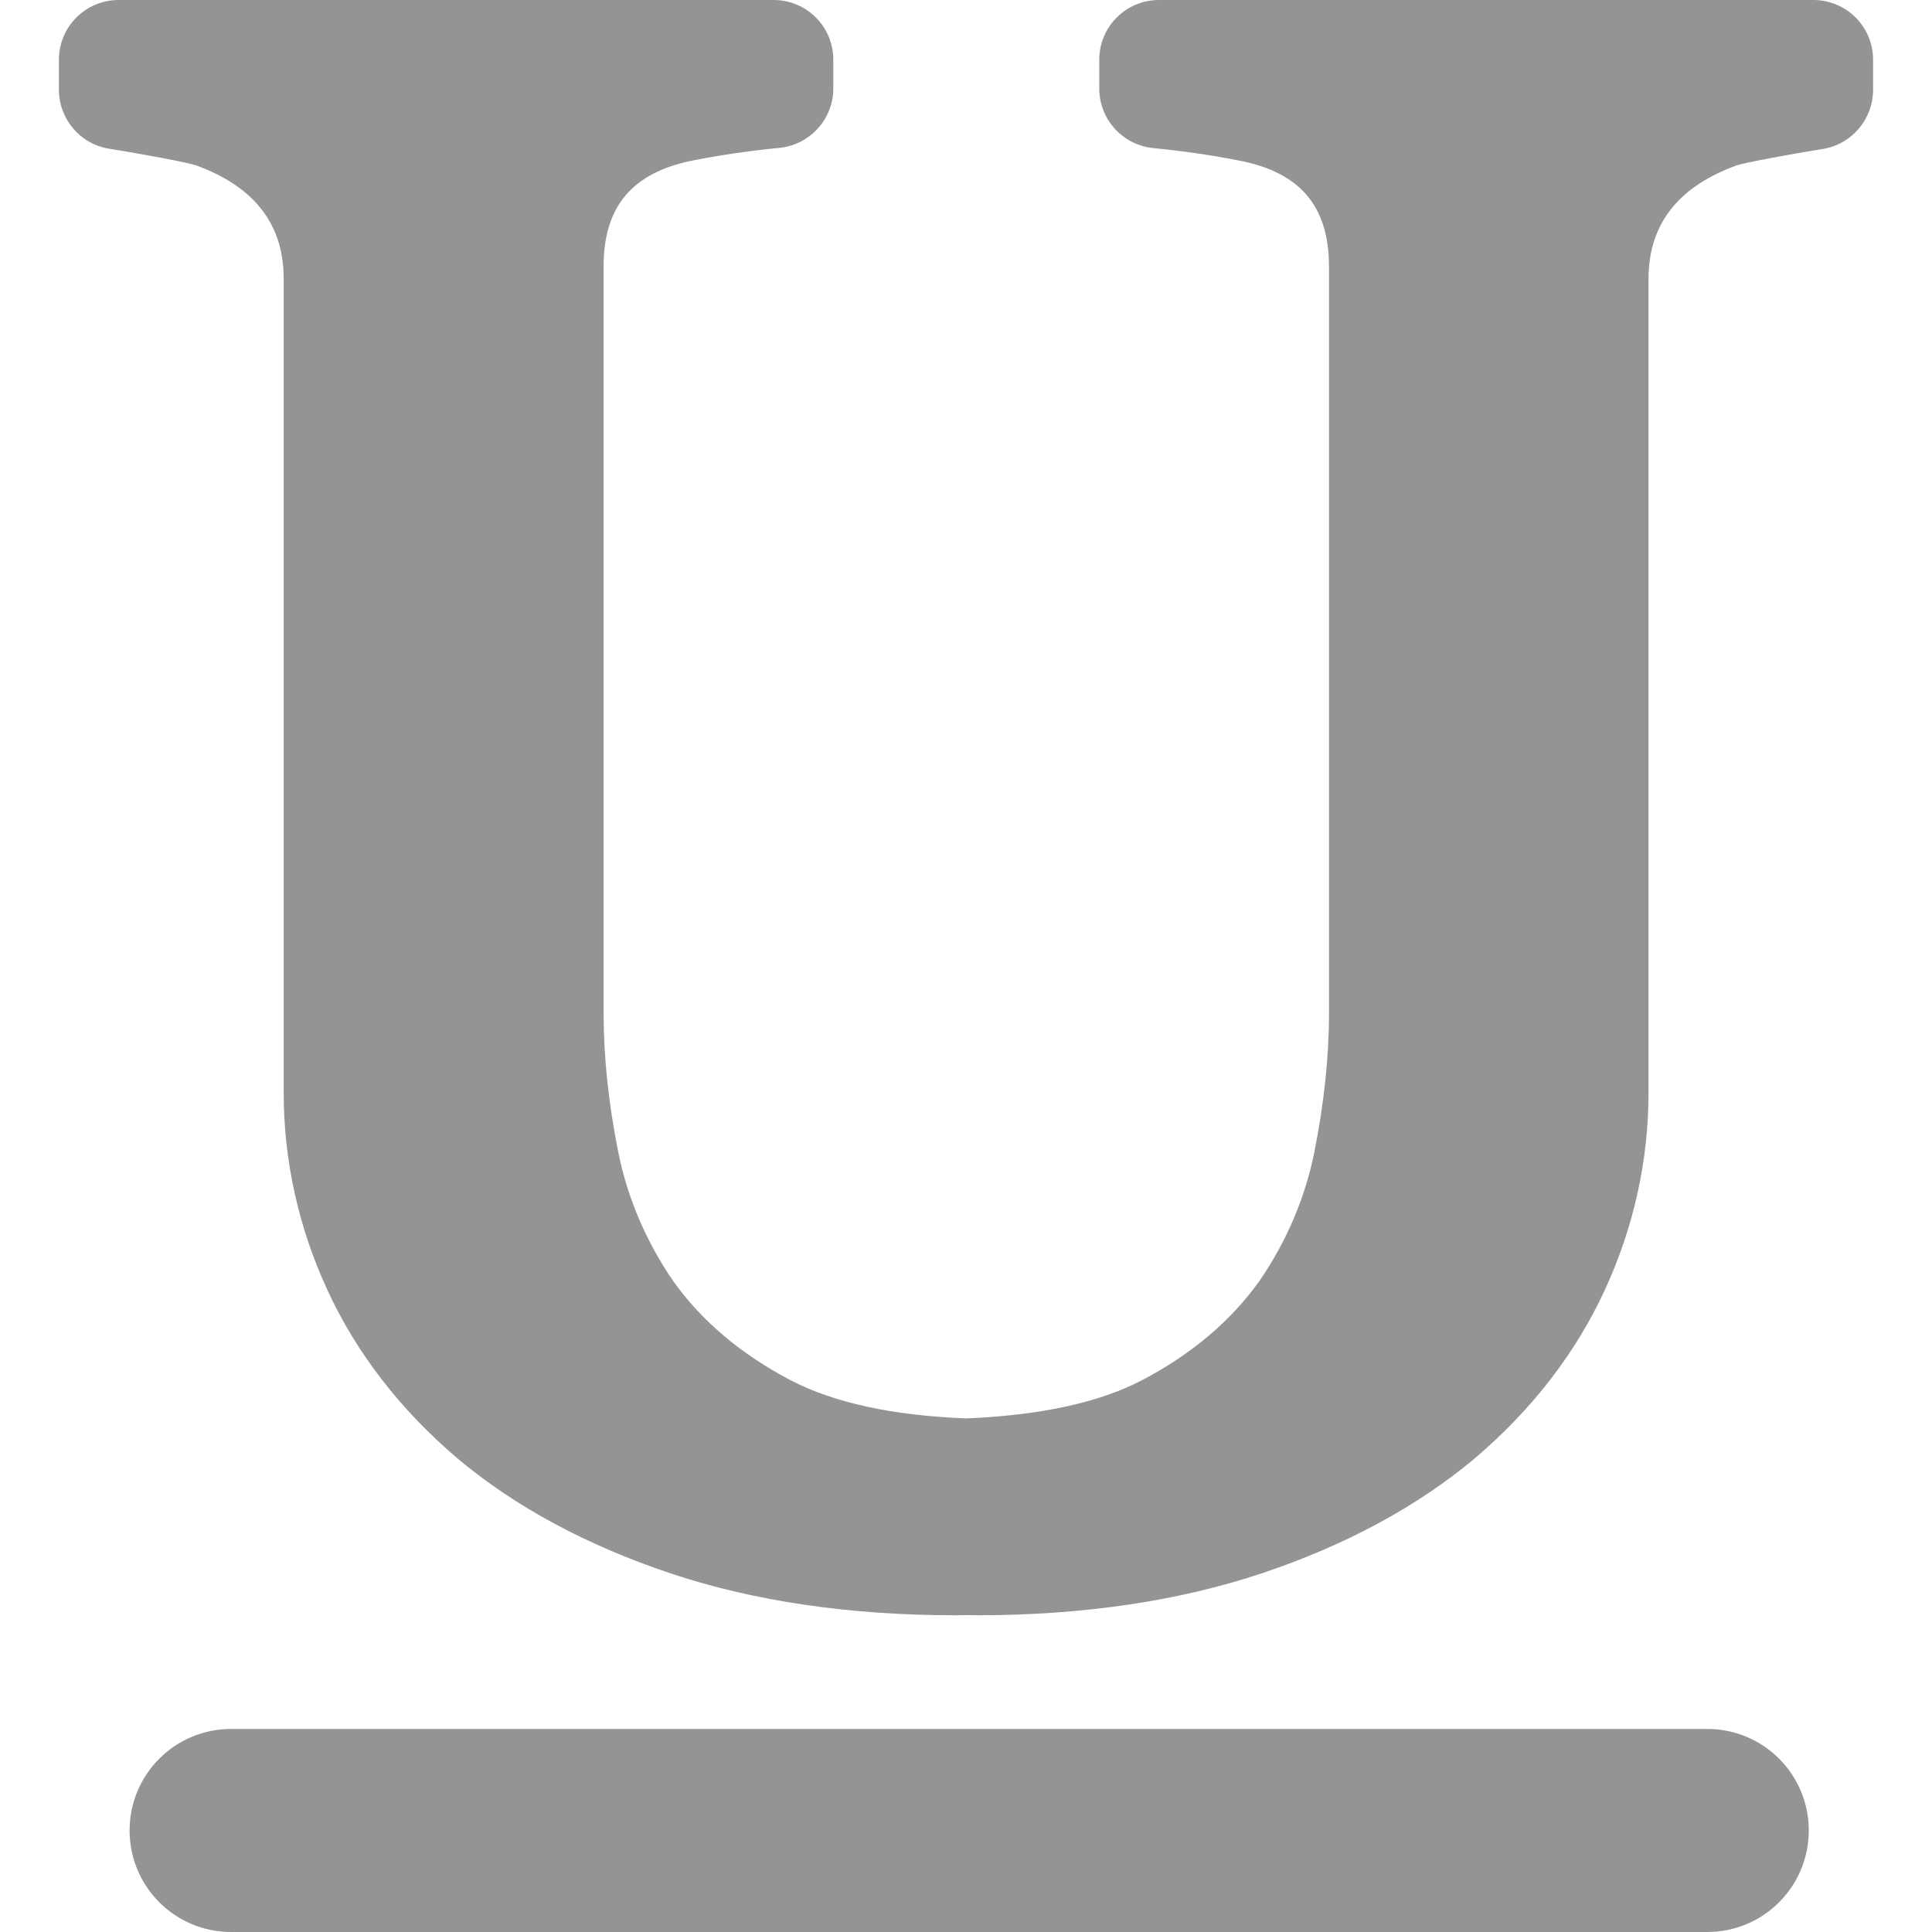 <?xml version="1.0" encoding="iso-8859-1"?>
<!-- Generator: Adobe Illustrator 16.0.0, SVG Export Plug-In . SVG Version: 6.00 Build 0)  -->
<!DOCTYPE svg PUBLIC "-//W3C//DTD SVG 1.1//EN" "http://www.w3.org/Graphics/SVG/1.1/DTD/svg11.dtd">
<svg xmlns="http://www.w3.org/2000/svg" xmlns:xlink="http://www.w3.org/1999/xlink" version="1.1" id="Capa_1" x="0px" y="0px" width="512px" height="512px" viewBox="0 0 970.5 970.5" style="enable-background:new 0 0 970.5 970.5;" xml:space="preserve">
<g>
	<path d="M116.1,868.5c-28.2,0-51,22.8-51,51s22.8,51,51,51h741.5c28.199,0,51-22.8,51-51s-22.801-51-51-51H116.1z" fill="#949494"/>
	<path d="M940.9,45.1c0-4.9,0-10.1,0-15.1c0-16.6-13.4-30-30-30H582.199c-16.6,0-30,13.4-30,30v14.5c0,15.5,11.801,28.4,27.201,29.9   c14.5,1.4,29,3.5,43.299,6.3c30.201,5.9,44.9,22.7,44.9,53.3v374.9c0,22-2.5,45.399-7.301,69.5c-4.6,23.1-13.898,45-27.6,65   c-14.299,20.1-34.199,36.899-59,49.899c-21.6,11.3-51.4,17.7-88.299,19.2c-37-1.4-66.7-7.9-88.3-19.2   c-24.801-13-44.7-29.7-59-49.899c-13.7-20-23-41.9-27.601-65c-4.8-24.2-7.3-47.601-7.3-69.5v-375c0-30.5,14.7-47.3,44.9-53.3   c14.3-2.8,28.699-4.9,43.3-6.3c15.399-1.5,27.2-14.4,27.2-29.9V30c0-16.6-13.4-30-30-30h-329c-16.6,0-30,13.4-30,30   c0,5,0,10.2,0,15.1c0,14.7,10.7,27.3,25.2,29.6C73,77.6,94.9,81.8,98.3,83c27,9.8,44.2,27.4,44.2,57v408.6c0,34.4,7.4,67.9,22,99.5   c14.6,31.601,36.5,60,65.2,84.4l0.1,0.1c28.8,24.2,64.8,43.601,106.9,57.7c41.8,14,90,21.101,143.2,21.101c1.7,0,3.5,0,5.399-0.101   c2,0,3.701,0.101,5.4,0.101C543.9,811.4,592,804.3,633.9,790.3c42.1-14.1,78-33.5,106.898-57.7l0.102-0.1   c28.699-24.4,50.6-52.8,65.199-84.4c14.6-31.6,22-65.1,22-99.5V140.1c0-29.6,17.301-47.2,44.199-57c3.4-1.2,25.301-5.4,43.5-8.3   C930.299,72.4,940.9,59.8,940.9,45.1z" fill="#949494"/>
</g>
<g>
</g>
<g>
</g>
<g>
</g>
<g>
</g>
<g>
</g>
<g>
</g>
<g>
</g>
<g>
</g>
<g>
</g>
<g>
</g>
<g>
</g>
<g>
</g>
<g>
</g>
<g>
</g>
<g>
</g>
</svg>

